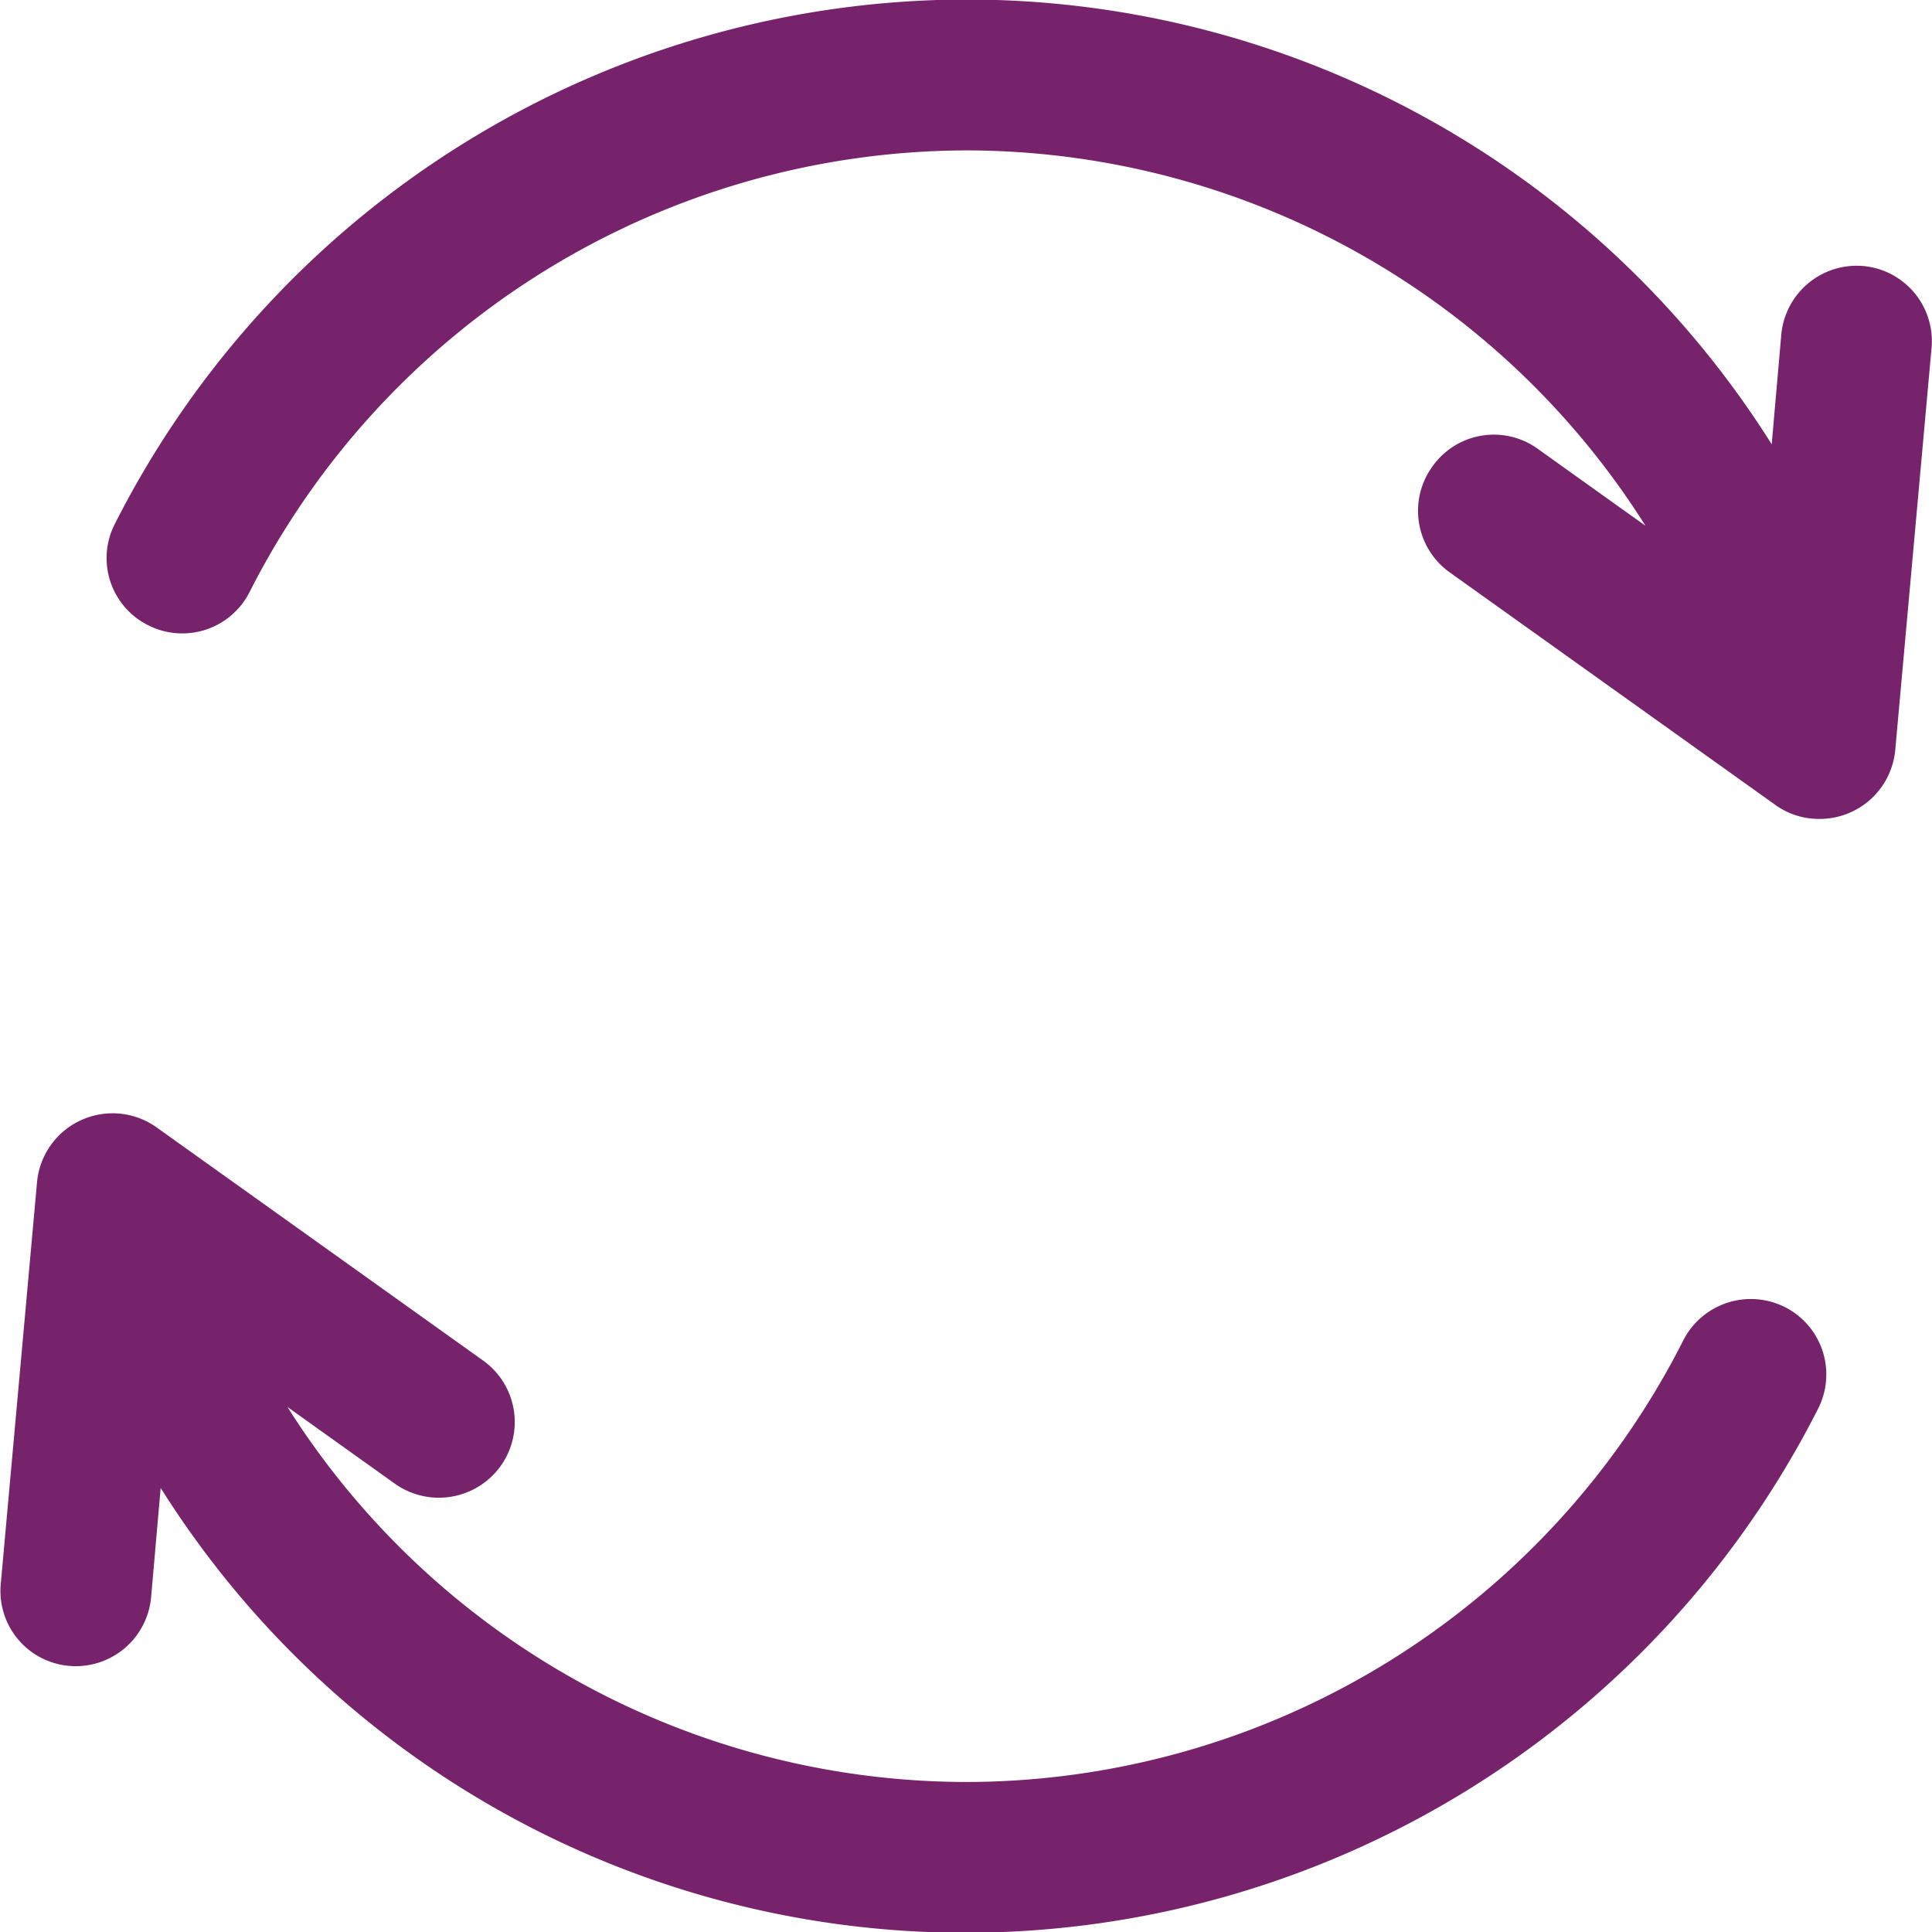 <svg id="Component_139_1" data-name="Component 139 – 1" xmlns="http://www.w3.org/2000/svg" width="20.117" height="20.12" viewBox="0 0 20.117 20.12">
  <path id="Union_17" data-name="Union 17" d="M10402.994-13804.508l-.1,1.142a.788.788,0,0,1-.854.711.783.783,0,0,1-.711-.854l.378-4.187a.79.79,0,0,1,1.242-.568l3.4,2.428a.787.787,0,0,1,.185,1.1.792.792,0,0,1-1.1.185l-1.12-.8a8.375,8.375,0,0,0,7.071,3.905,8.38,8.38,0,0,0,7.464-4.6.79.79,0,0,1,1.059-.344.786.786,0,0,1,.343,1.059,9.959,9.959,0,0,1-8.865,5.455A9.9,9.9,0,0,1,10402.994-13804.508Zm16.821-7.106-3.4-2.428a.787.787,0,0,1-.18-1.1.782.782,0,0,1,1.1-.184l1.12.8a8.372,8.372,0,0,0-7.072-3.909,8.394,8.394,0,0,0-7.464,4.6.785.785,0,0,1-1.058.343.781.781,0,0,1-.344-1.054,9.956,9.956,0,0,1,8.865-5.46,9.906,9.906,0,0,1,8.387,4.631l.1-1.145a.789.789,0,0,1,.853-.711.785.785,0,0,1,.711.856l-.378,4.187a.79.79,0,0,1-.787.714A.776.776,0,0,1,10419.815-13811.614Z" transform="translate(-10401.321 13820.001)" fill="#76236c"/>
</svg>
